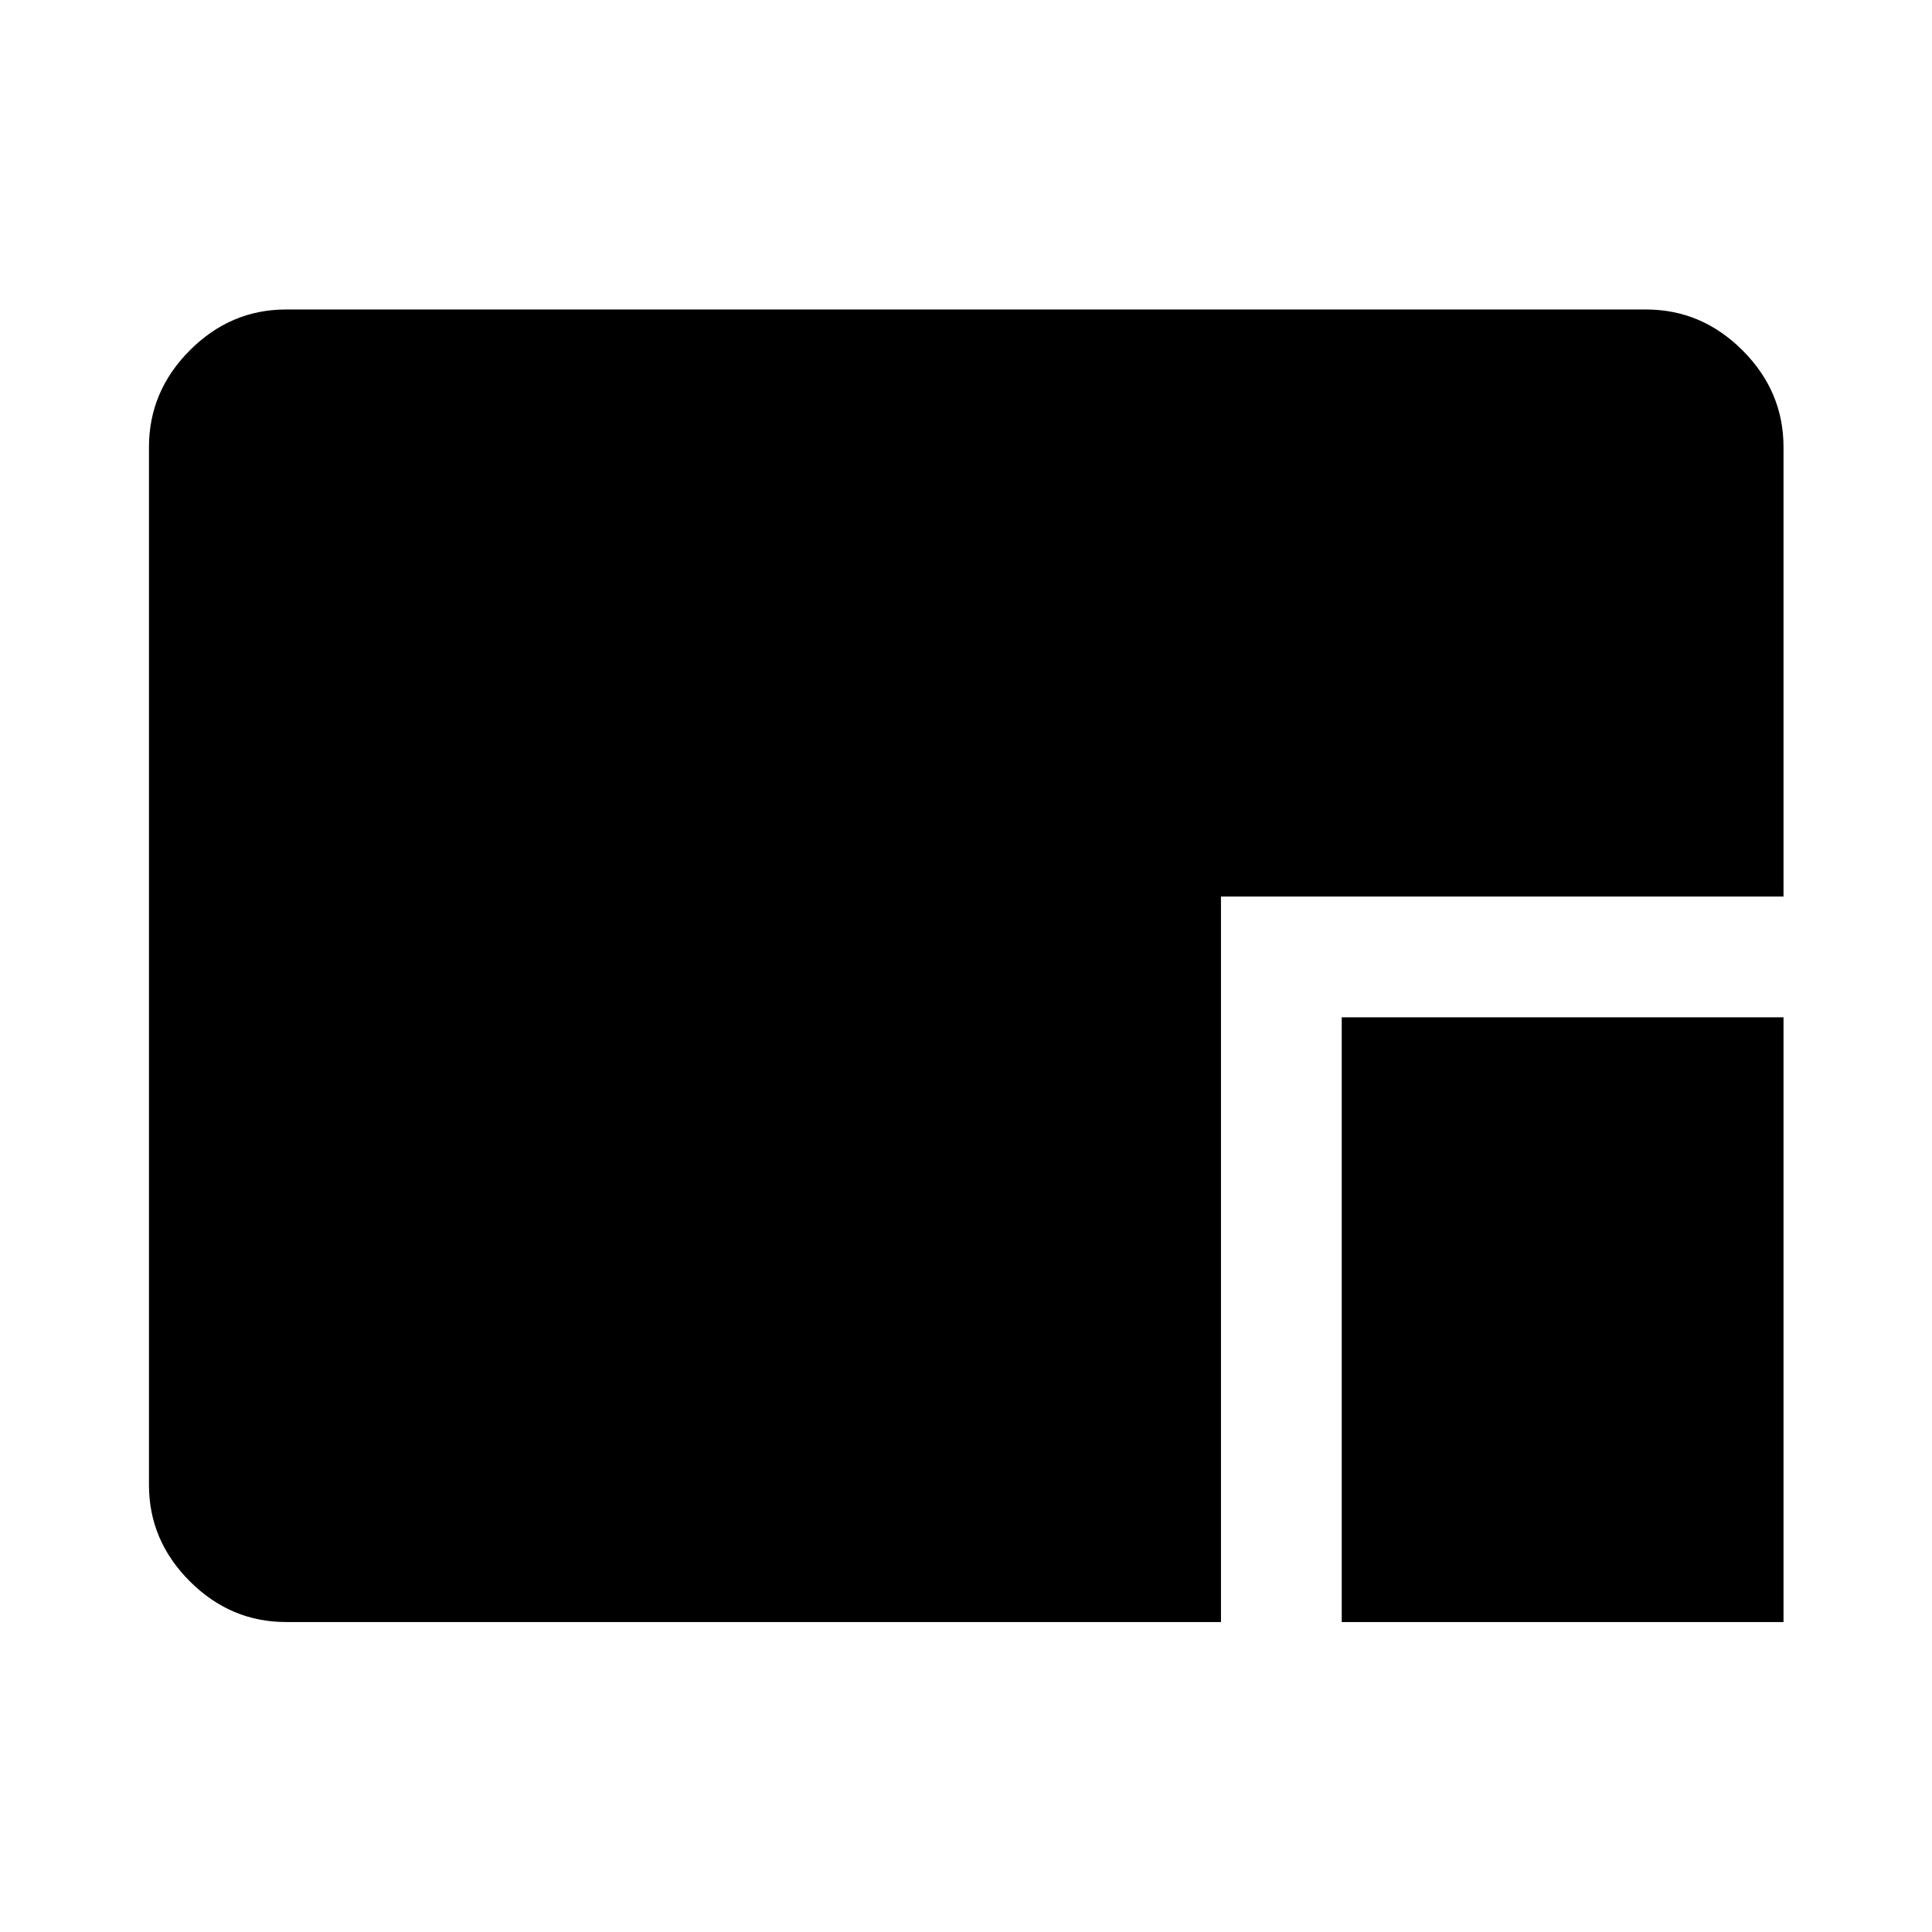 <svg xmlns="http://www.w3.org/2000/svg" width="48" height="48" viewBox="0 96 960 960"><path d="M666.696 901.978V601.5h219.522v300.478H666.696Zm-524.544 0q-27.599 0-47.865-20.265-20.265-20.266-20.265-47.865V318.152q0-27.697 20.265-48.033 20.266-20.337 47.865-20.337h675.696q27.697 0 48.033 20.337 20.337 20.336 20.337 48.033V541.5H606.696v360.478H142.152Z"/></svg>